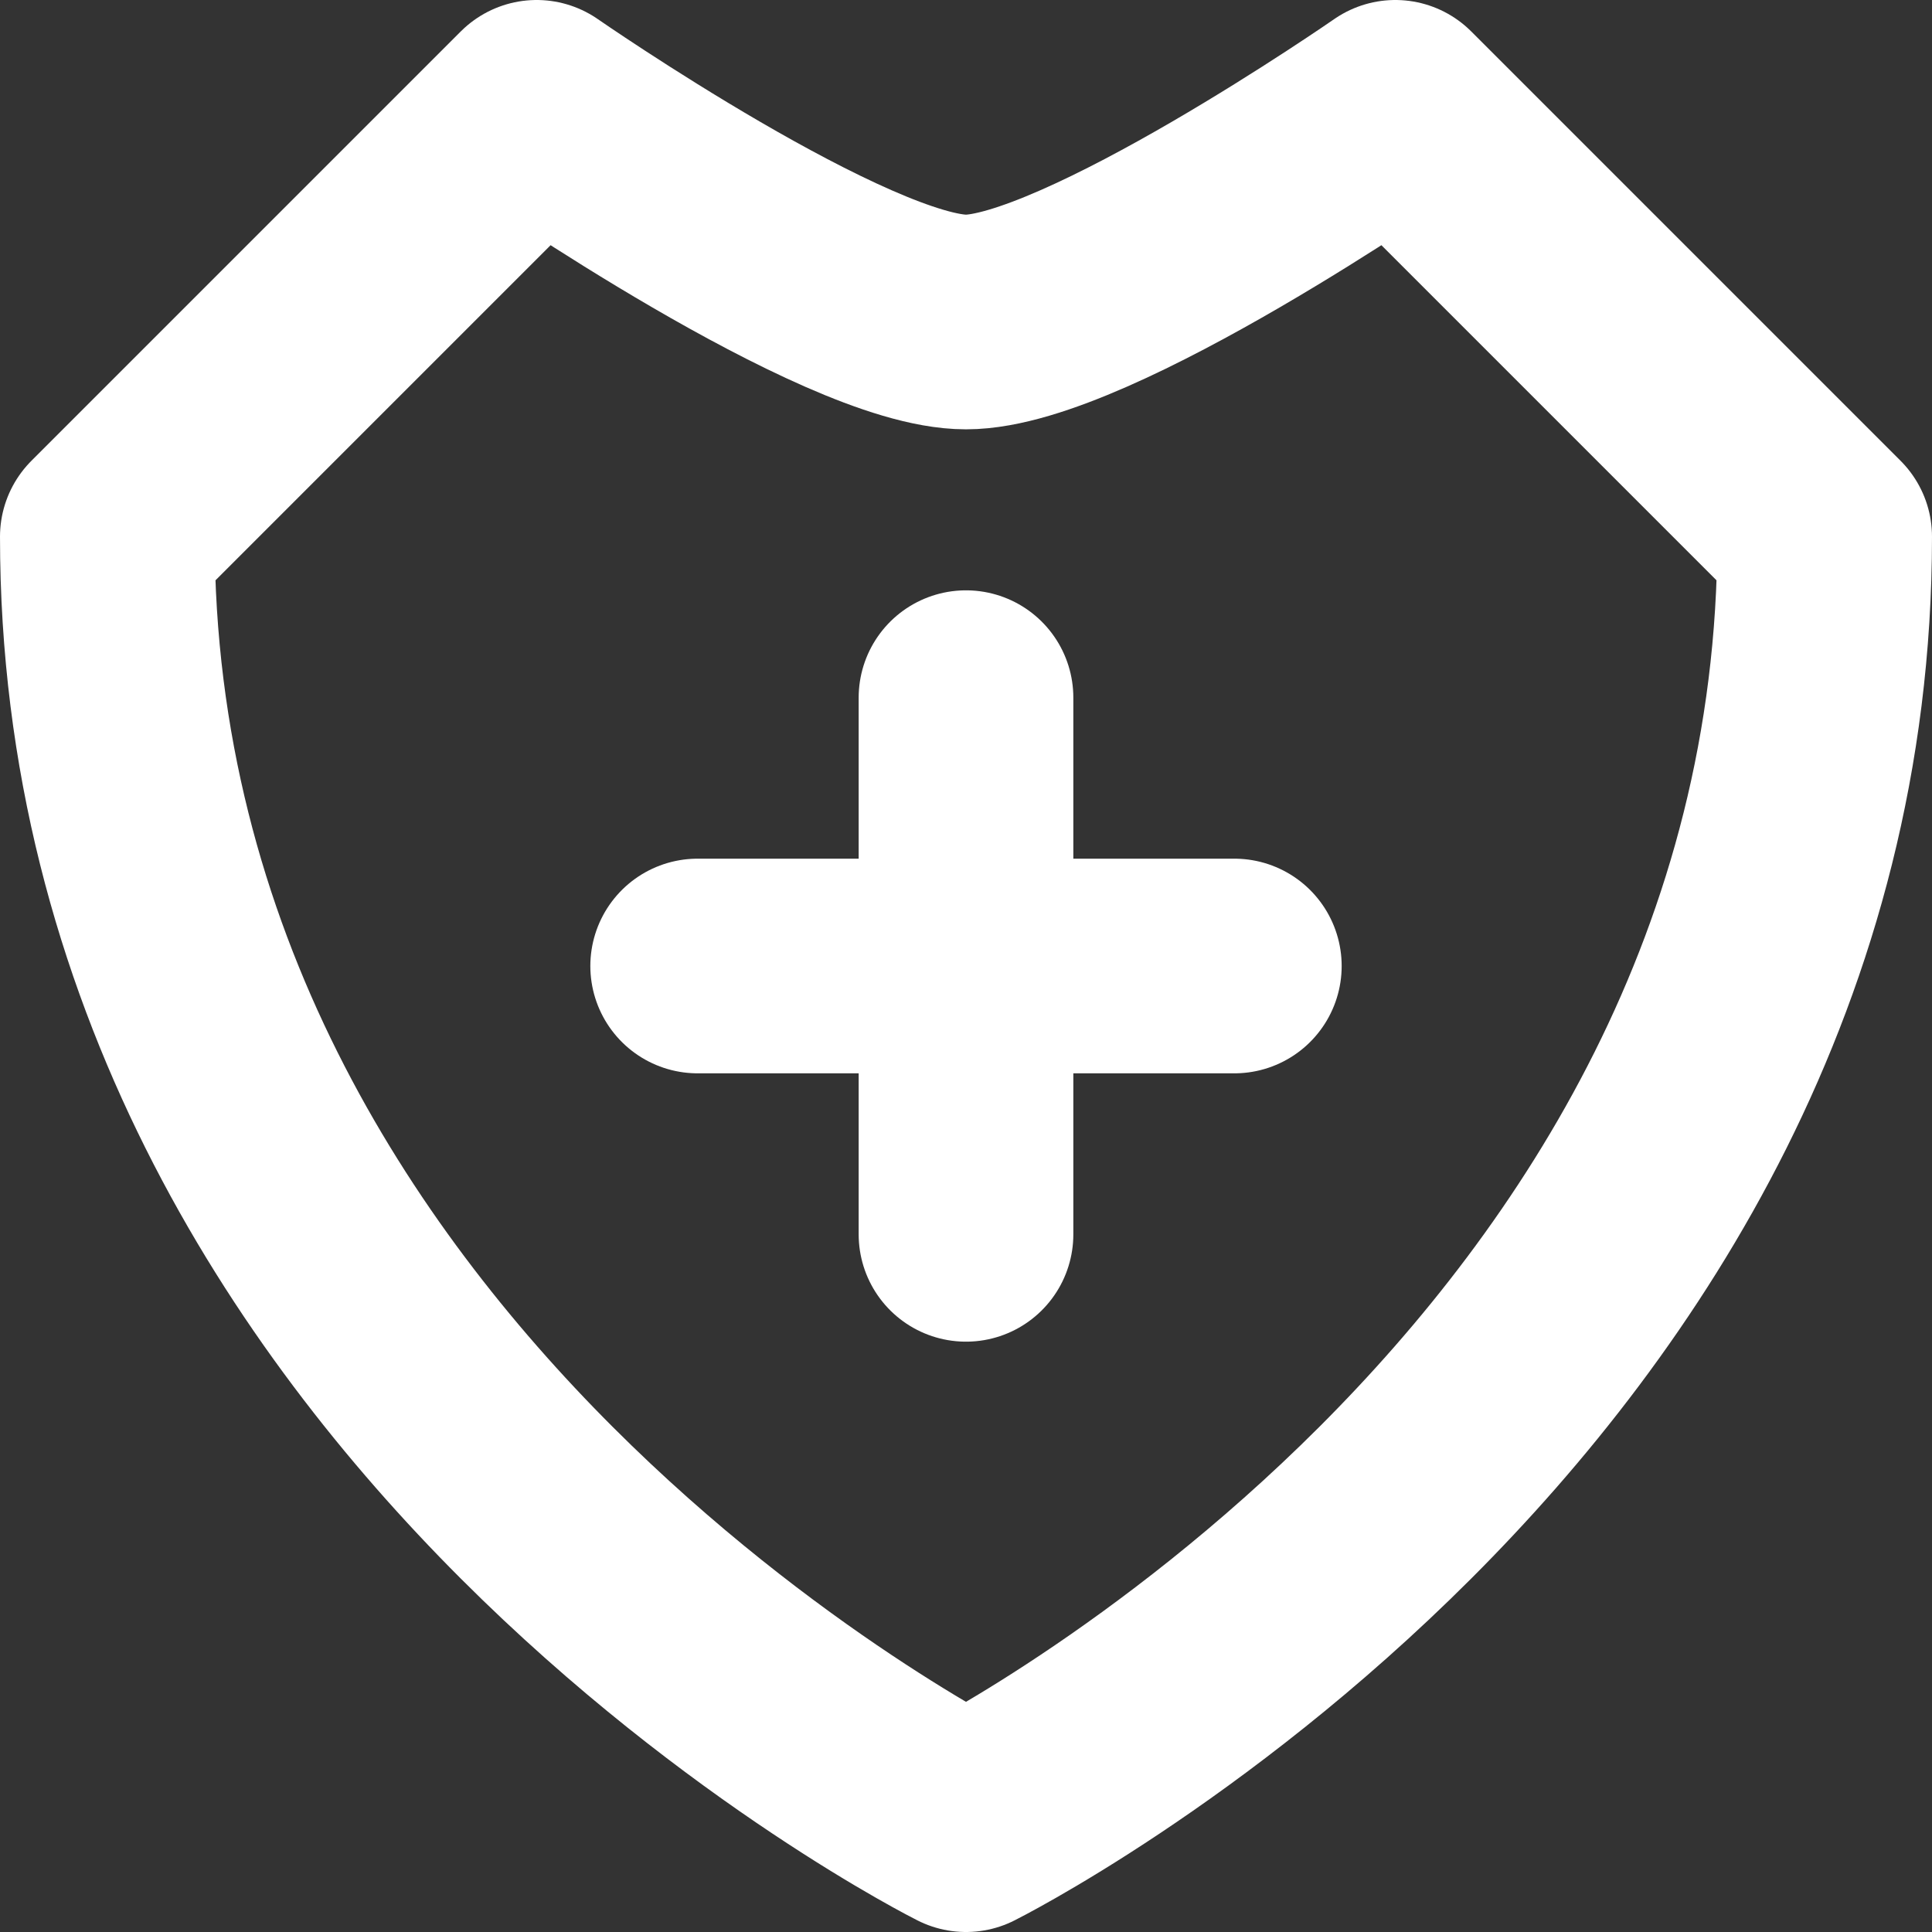 <svg id="Слой_1" data-name="Слой 1" xmlns="http://www.w3.org/2000/svg" viewBox="0 0 18 18"><rect x="0" y="0" width="18" height="18" fill="#333333" stroke="none"/><defs><style>.cls-1{fill:none;stroke:#fff;stroke-linecap:round;stroke-linejoin:round;stroke-width:2px;}</style></defs><title>insuranceW</title><path class="cls-1" d="M9,17s-8-4-8-12l4-4s2.882,2,4,2,4-2,4-2l4,4c0,8-8,12-8,12"/><line class="cls-1" x1="6.5" y1="9" x2="11.5" y2="9"/><line class="cls-1" x1="9" y1="11.5" x2="9" y2="6.5"/></svg>